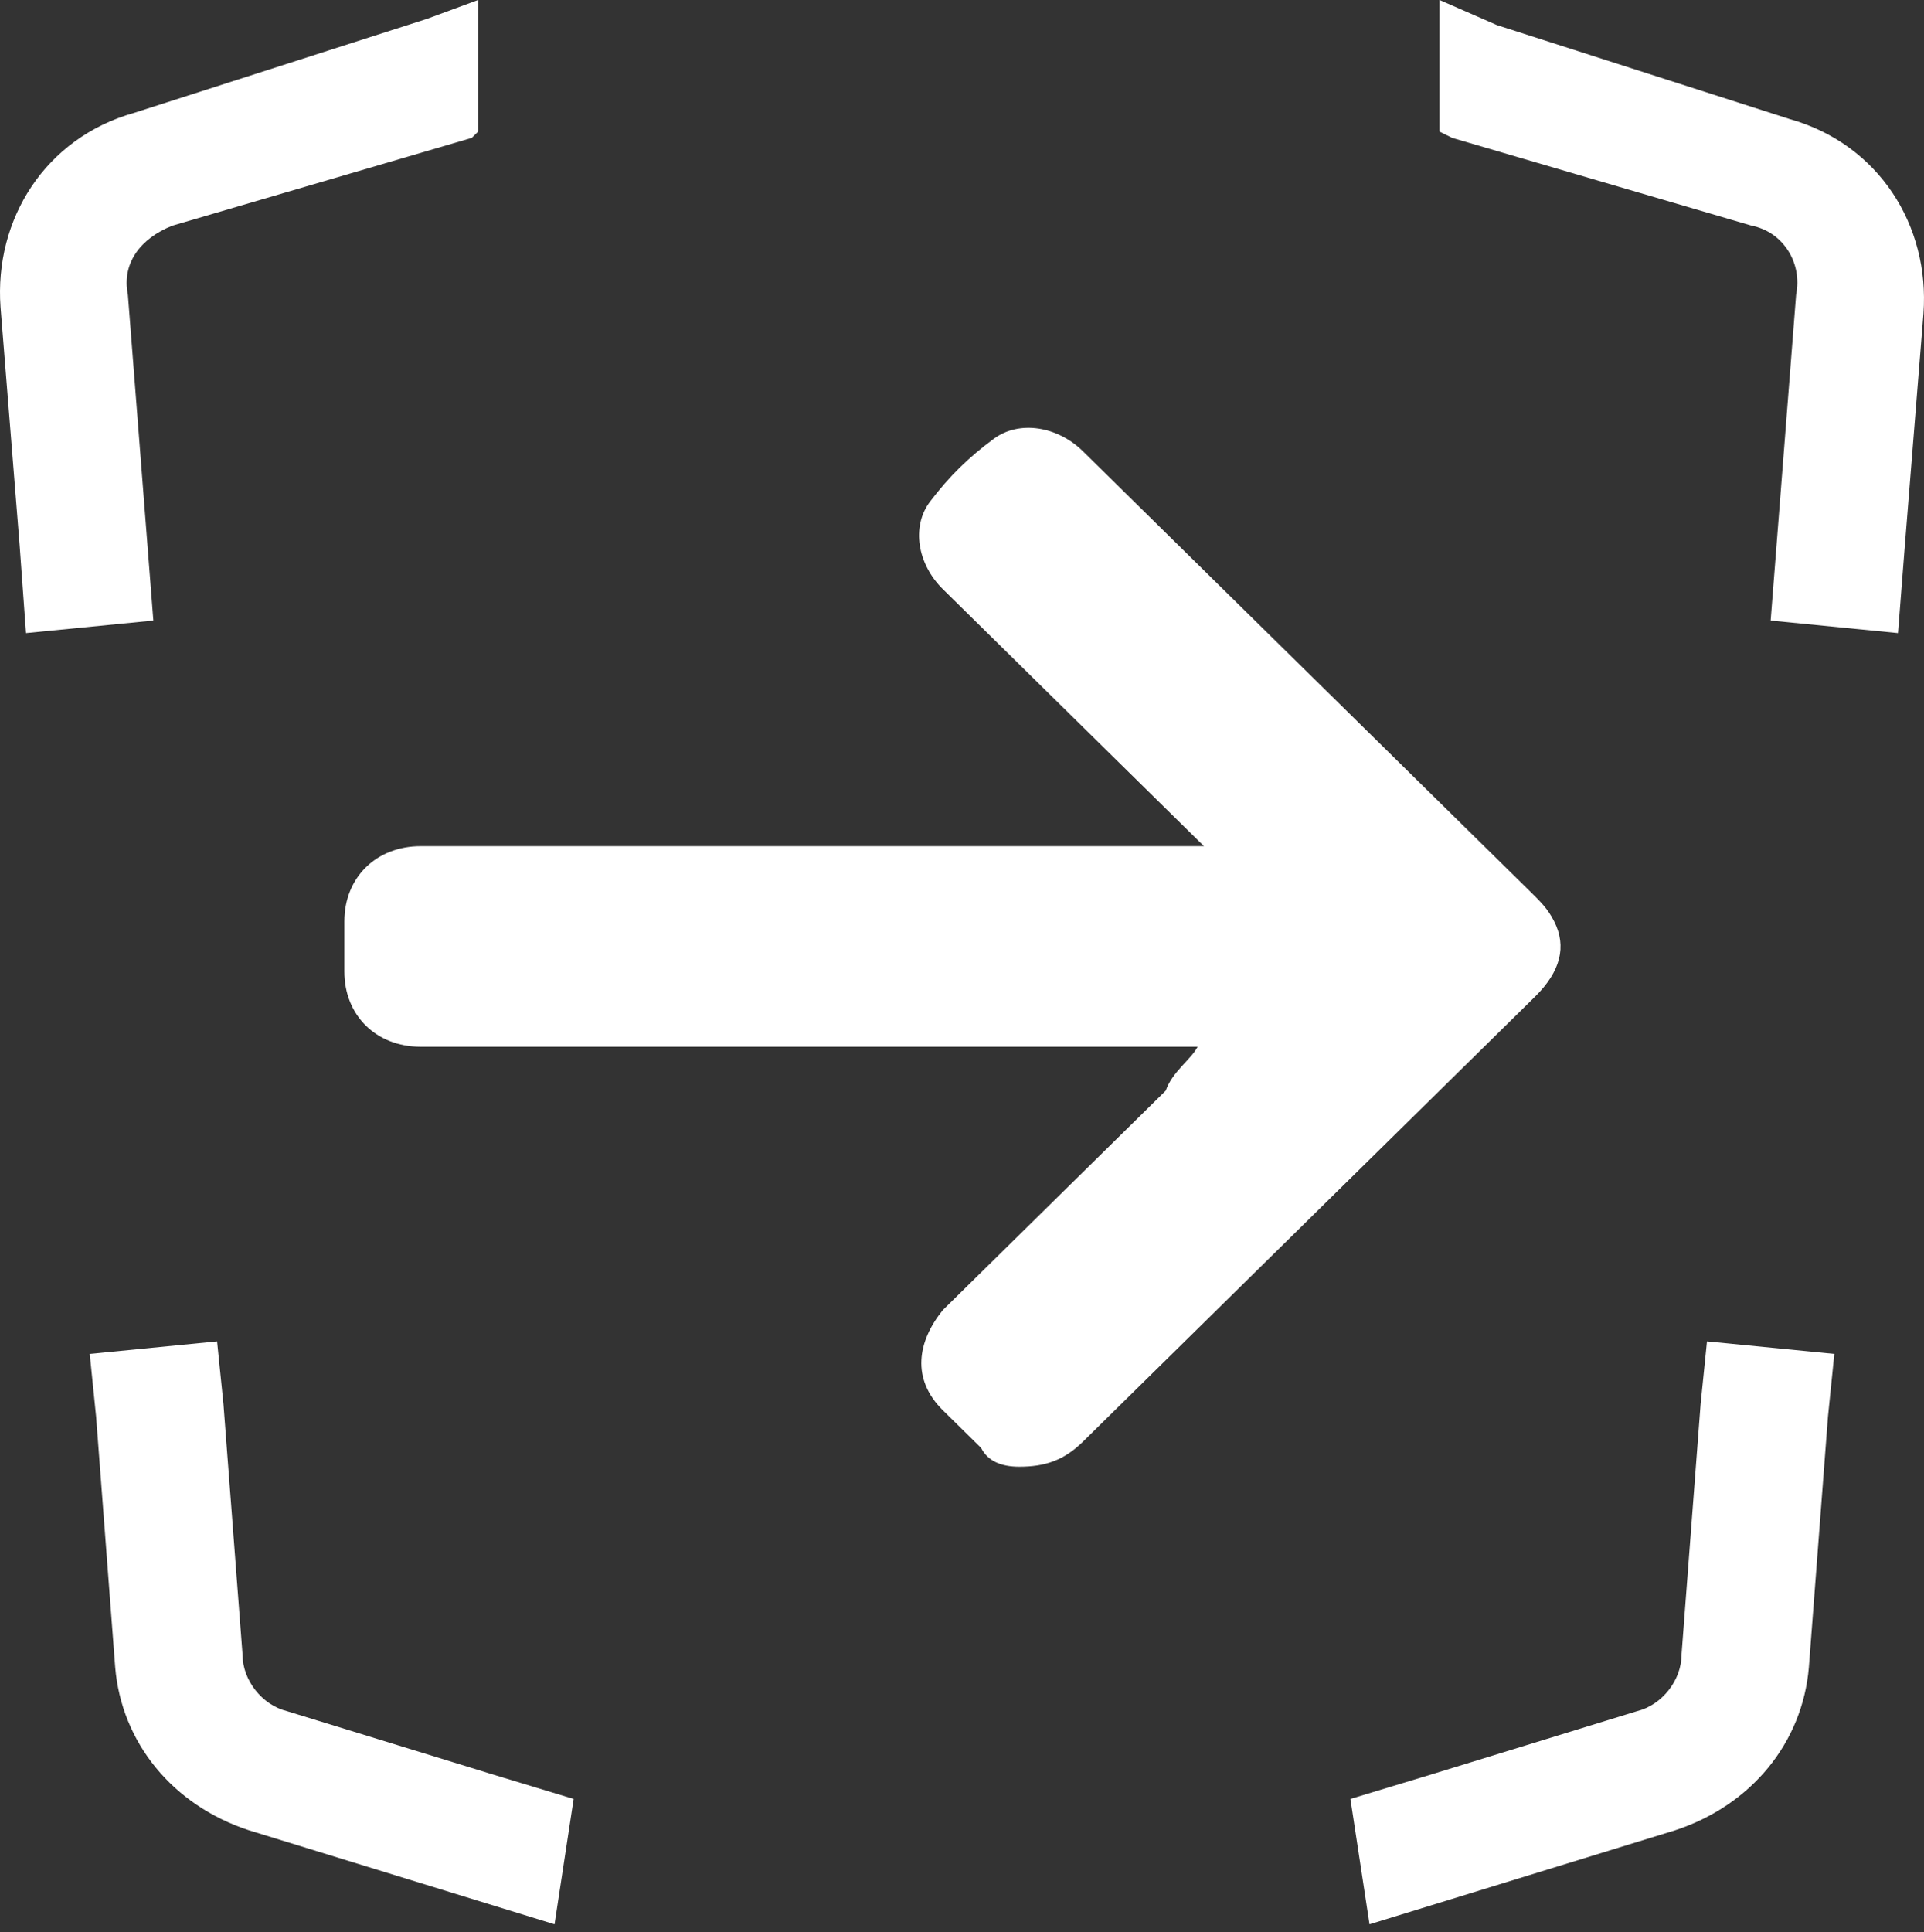 <svg width="250" height="251" viewBox="0 0 250 251" fill="none" xmlns="http://www.w3.org/2000/svg">
<rect x="0" y="0" width="250" height="251" fill="#333333" stroke="none"/>
<path d="M227.591 29.316C231.728 30.131 234.21 34.202 233.383 38.274L230.901 70.033L230.073 80.619L246.621 82.248L247.448 71.662L249.93 40.717C250.757 29.316 244.138 18.73 232.555 15.472L194.497 3.257L187.051 0V17.101L188.705 17.915L227.591 29.316Z" fill="white"/>
<path d="M221.801 174.269L220.973 182.412L218.491 214.985C218.491 218.243 216.009 221.5 212.7 222.314L186.224 230.458L175.469 233.715L177.951 250.002L191.189 245.93L217.664 237.787C227.592 234.53 234.211 226.386 235.038 216.614L237.521 184.041L238.348 175.897L221.801 174.269Z" fill="white"/>
<path d="M22.408 29.316C18.271 30.945 15.789 34.202 16.616 38.274L19.099 70.033L19.926 80.619L3.379 82.248L2.551 70.847L0.069 39.903C-0.758 28.502 5.861 17.915 17.444 14.658L55.502 2.443L62.121 0V17.101L61.294 17.915L22.408 29.316Z" fill="white"/>
<path d="M28.207 174.269L29.035 182.412L31.517 214.985C31.517 218.243 33.999 221.5 37.308 222.314L63.784 230.458L74.539 233.715L72.057 250.002L58.819 245.93L32.344 237.787C22.416 234.53 15.797 226.386 14.97 216.614L12.488 184.041L11.66 175.897L28.207 174.269Z" fill="white"/>
<path d="M155.612 135.992C154.785 135.992 154.785 135.992 153.957 135.992C117.554 135.992 91.078 135.992 54.674 135.992C48.883 135.992 44.746 131.921 44.746 126.22C44.746 123.777 44.746 122.149 44.746 119.706C44.746 114.005 48.883 109.933 54.674 109.933C55.502 109.933 55.502 109.933 56.329 109.933C91.906 109.933 118.381 109.933 153.957 109.933C154.785 109.933 155.612 109.933 156.439 109.933C155.612 109.119 155.612 109.119 155.612 109.119C144.856 98.533 133.273 87.132 122.518 76.546C119.208 73.288 118.381 68.402 120.863 65.145C123.345 61.888 125.827 59.444 129.137 57.002C132.446 54.559 137.41 55.373 140.72 58.63C144.029 61.888 148.166 65.959 151.475 69.217C167.195 84.689 182.915 100.161 198.635 115.634C200.289 117.263 201.117 118.077 201.944 119.706C203.599 122.963 202.771 126.22 199.462 129.478C196.153 132.735 192.016 136.807 188.706 140.064C172.987 155.536 156.439 171.823 140.72 187.296C138.238 189.739 135.755 190.553 132.446 190.553C129.964 190.553 128.309 189.739 127.482 188.11C125.827 186.481 124.172 184.853 122.518 183.224C118.381 179.152 119.208 174.266 122.518 170.194C132.446 160.422 141.547 151.465 151.475 141.693C152.303 139.25 154.785 137.621 155.612 135.992C156.439 135.992 156.439 135.992 155.612 135.992Z" fill="white"/>
</svg>

